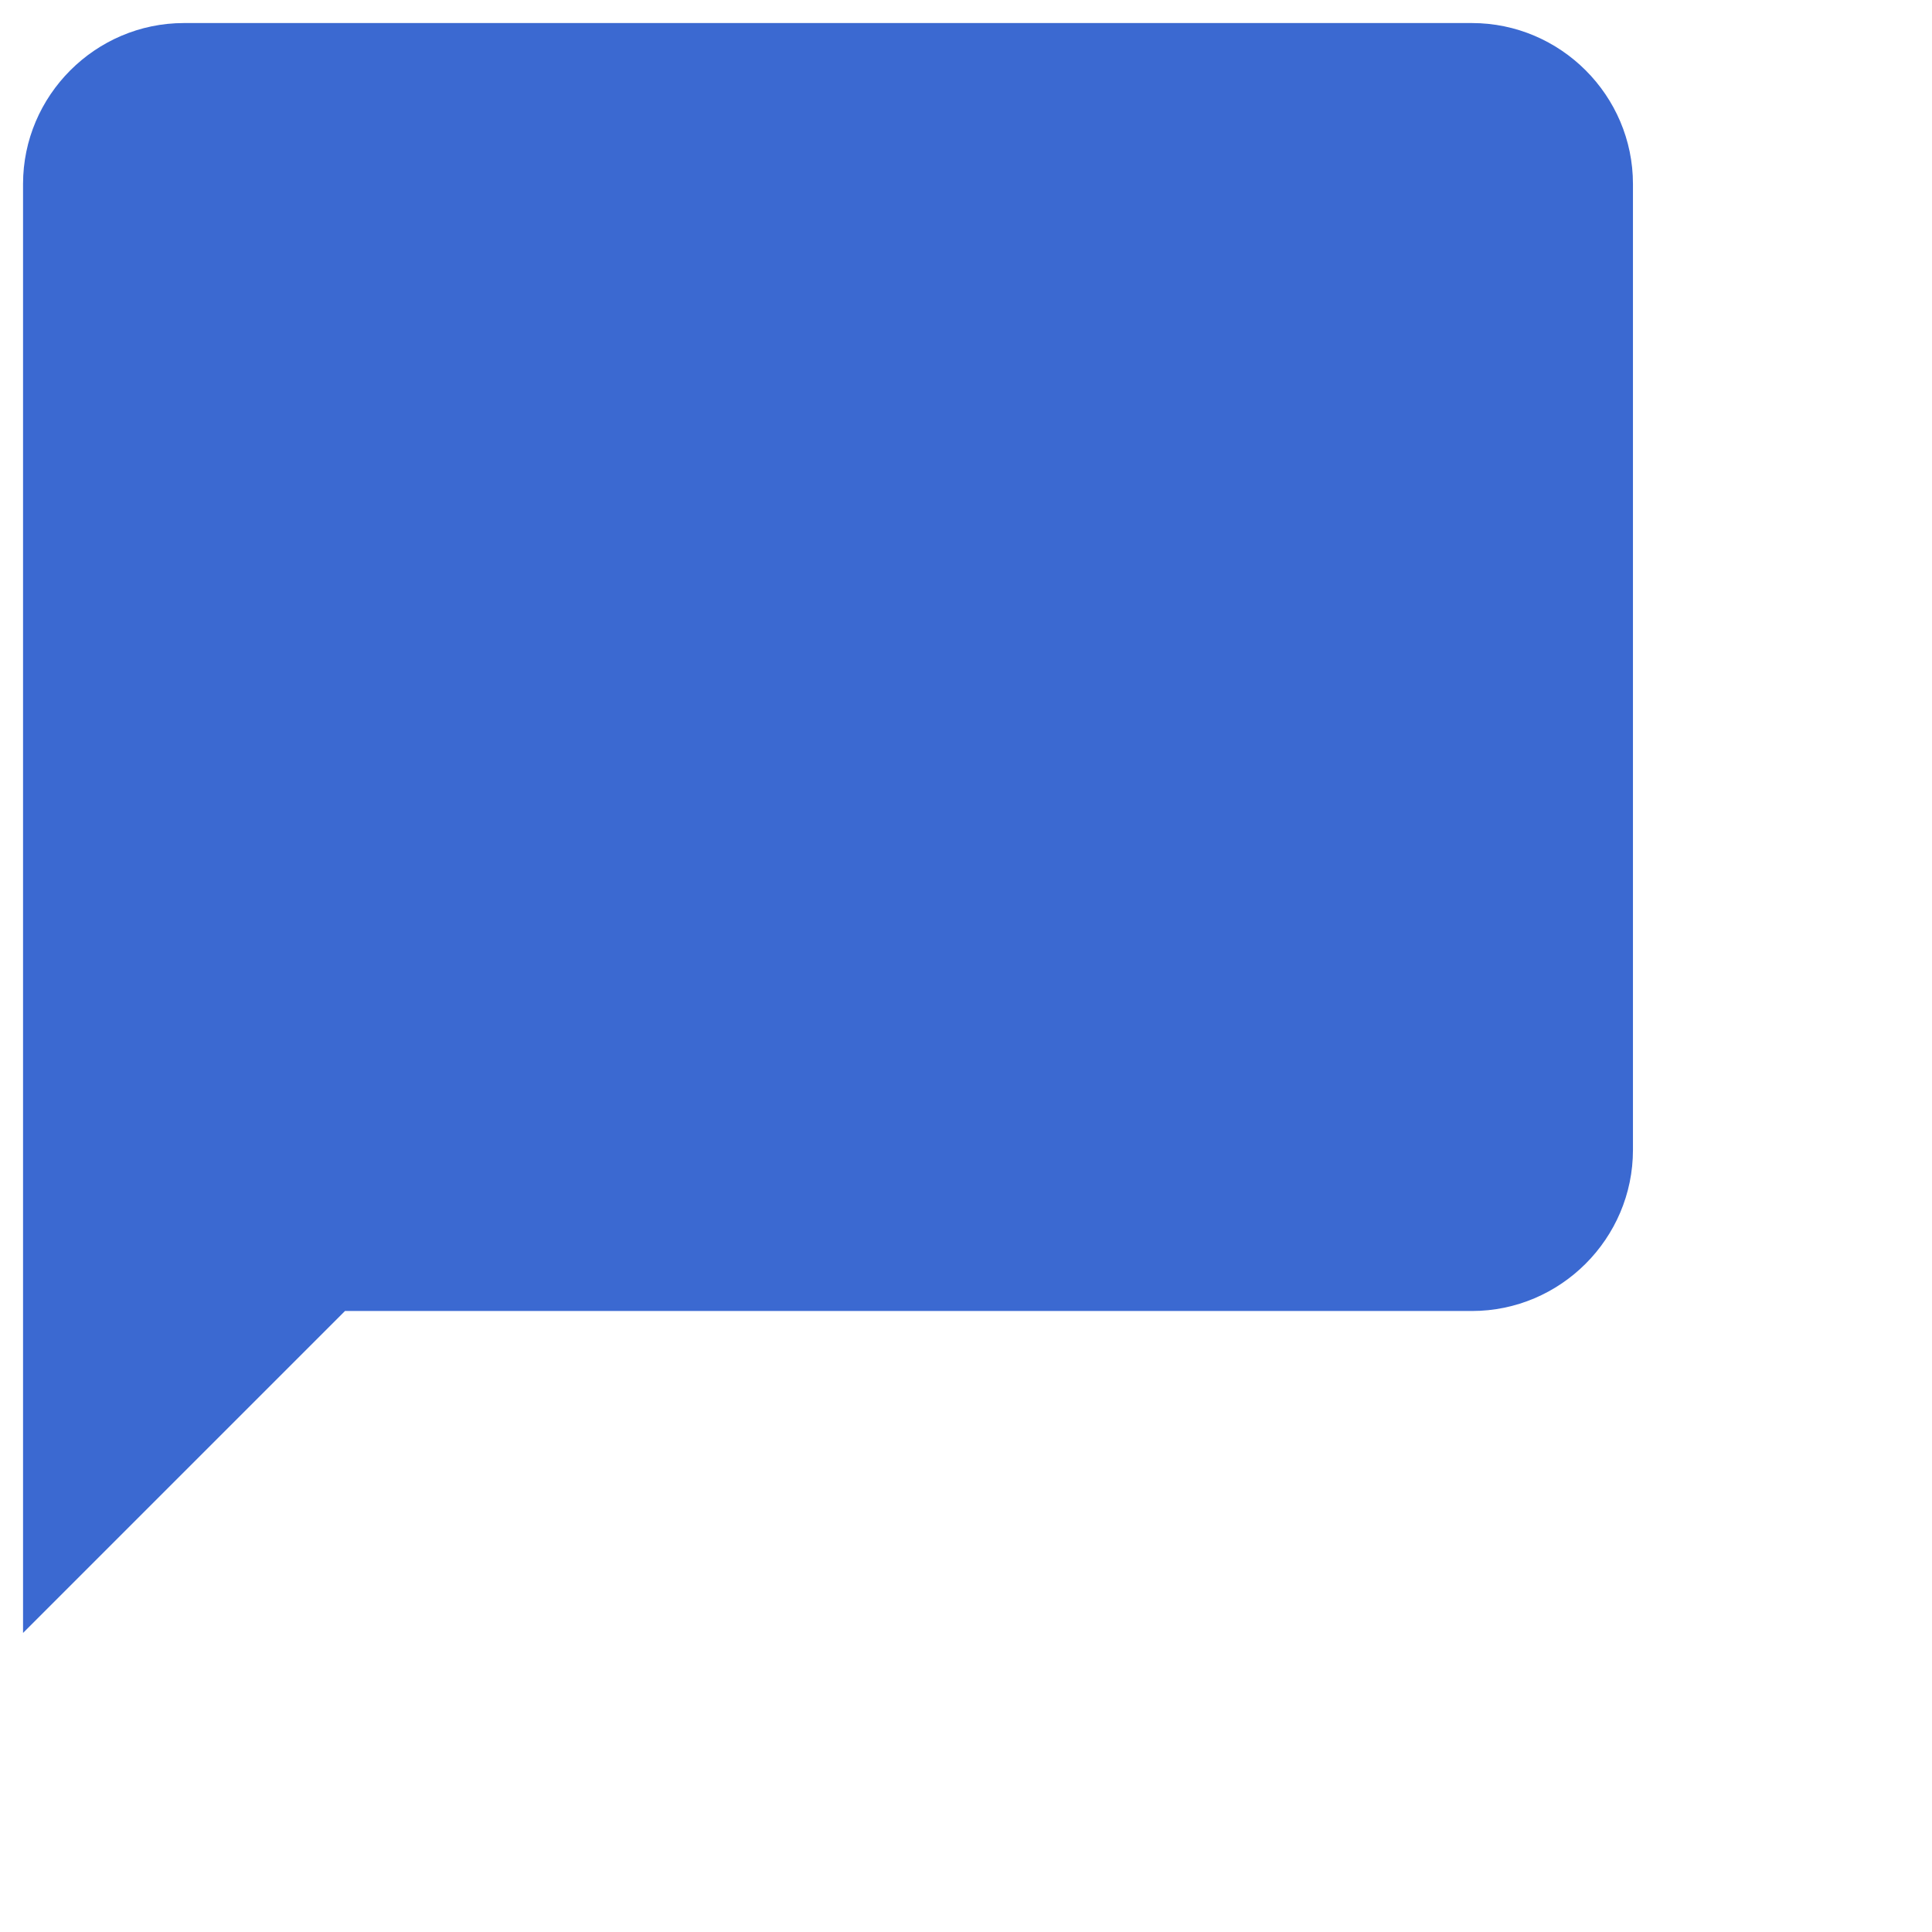 <svg width="14" height="14" viewBox="0 0 14 14" fill="#3B69D1" xmlns="http://www.w3.org/2000/svg">
<path d="M10.666 0.167H1.333C0.692 0.167 0.167 0.692 0.167 1.333V11.833L2.5 9.5H10.666C11.308 9.5 11.833 8.975 11.833 8.333V1.333C11.833 0.692 11.308 0.167 10.666 0.167Z" fill="inherit"/>
</svg>
